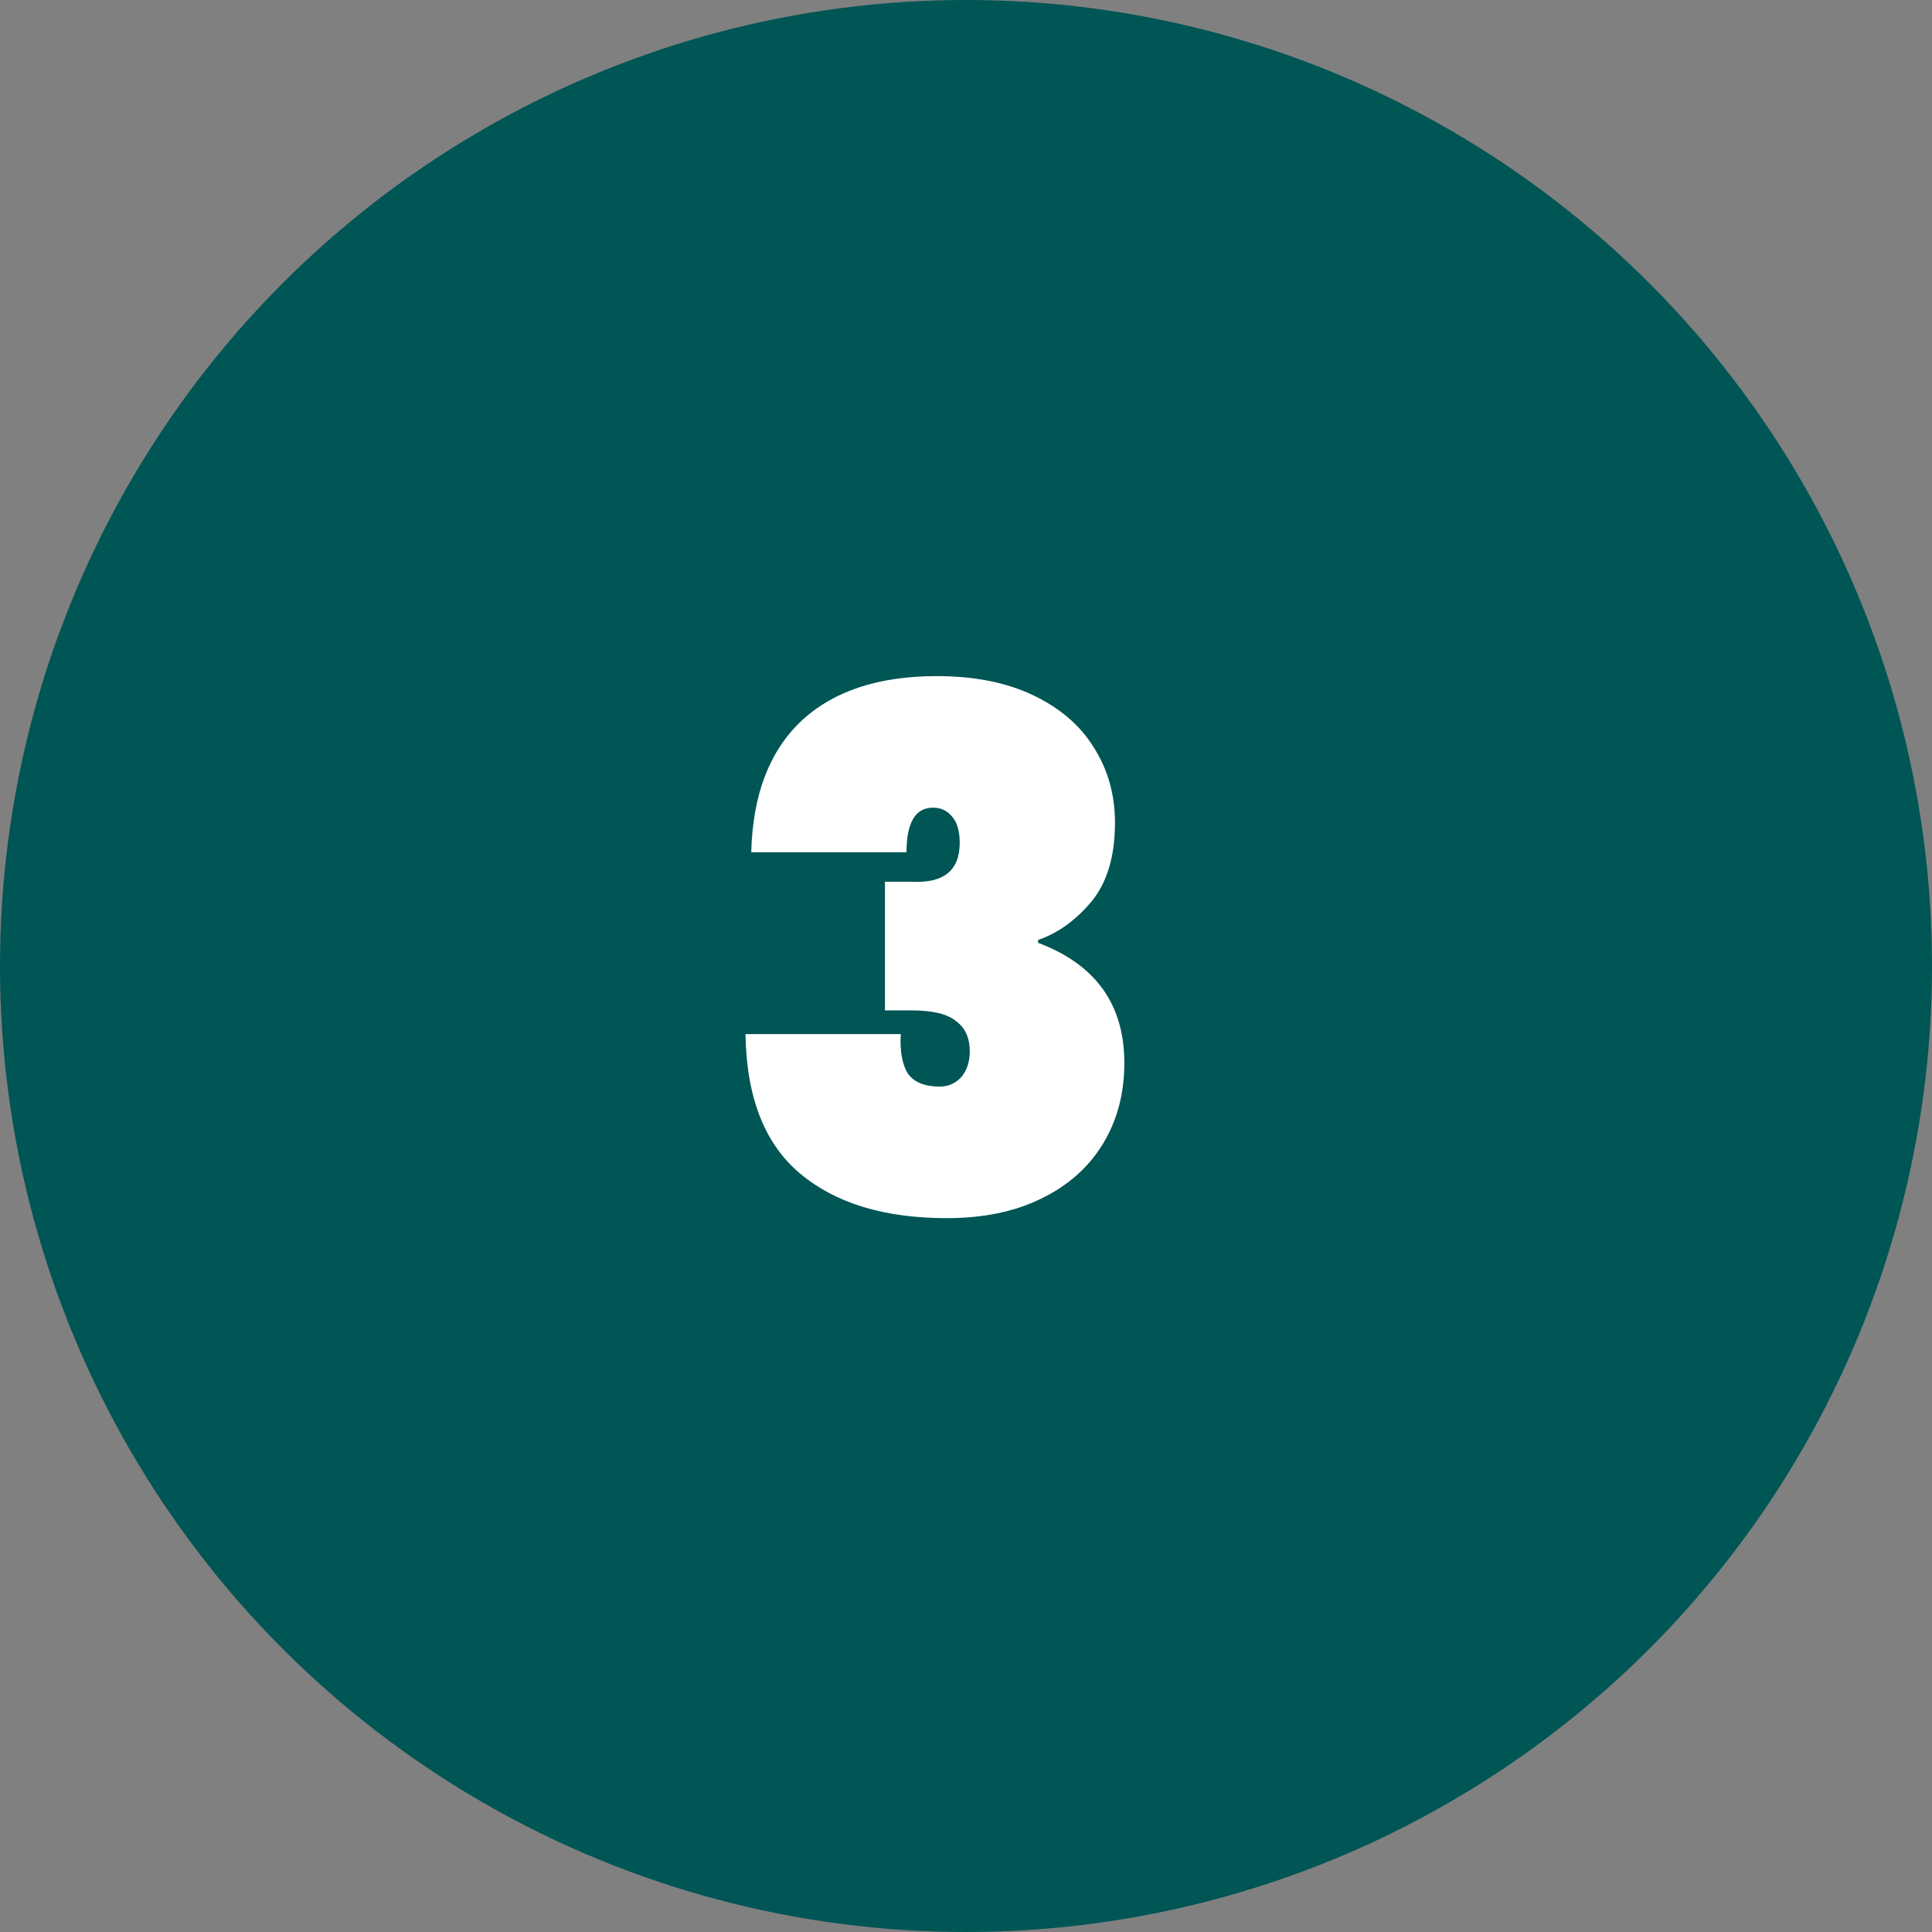 <svg width="86" height="86" viewBox="0 0 86 86" fill="none" xmlns="http://www.w3.org/2000/svg">
<rect x="0" y="0" width="86" height="86" fill="#808080" stroke="none"/>
<circle cx="43" cy="43" r="43" fill="#005555"/>
<path d="M33.44 37.936C33.504 35.397 34.24 33.456 35.648 32.112C37.077 30.768 39.093 30.096 41.696 30.096C43.381 30.096 44.821 30.384 46.016 30.96C47.211 31.536 48.107 32.315 48.704 33.296C49.323 34.277 49.632 35.387 49.632 36.624C49.632 38.117 49.28 39.291 48.576 40.144C47.872 40.976 47.083 41.541 46.208 41.84V41.968C48.768 42.928 50.048 44.709 50.048 47.312C50.048 48.677 49.728 49.883 49.088 50.928C48.448 51.973 47.531 52.784 46.336 53.36C45.163 53.936 43.765 54.224 42.144 54.224C39.371 54.224 37.195 53.563 35.616 52.24C34.037 50.917 33.227 48.848 33.184 46.032H40.096C40.053 46.8 40.16 47.387 40.416 47.792C40.693 48.176 41.163 48.368 41.824 48.368C42.208 48.368 42.528 48.229 42.784 47.952C43.04 47.653 43.168 47.269 43.168 46.8C43.168 46.203 42.965 45.755 42.56 45.456C42.176 45.136 41.515 44.976 40.576 44.976H39.392V39.248H40.544C41.995 39.333 42.72 38.757 42.72 37.52C42.72 36.987 42.603 36.592 42.368 36.336C42.155 36.08 41.877 35.952 41.536 35.952C40.747 35.952 40.352 36.613 40.352 37.936H33.44Z" fill="white"/>
</svg>
